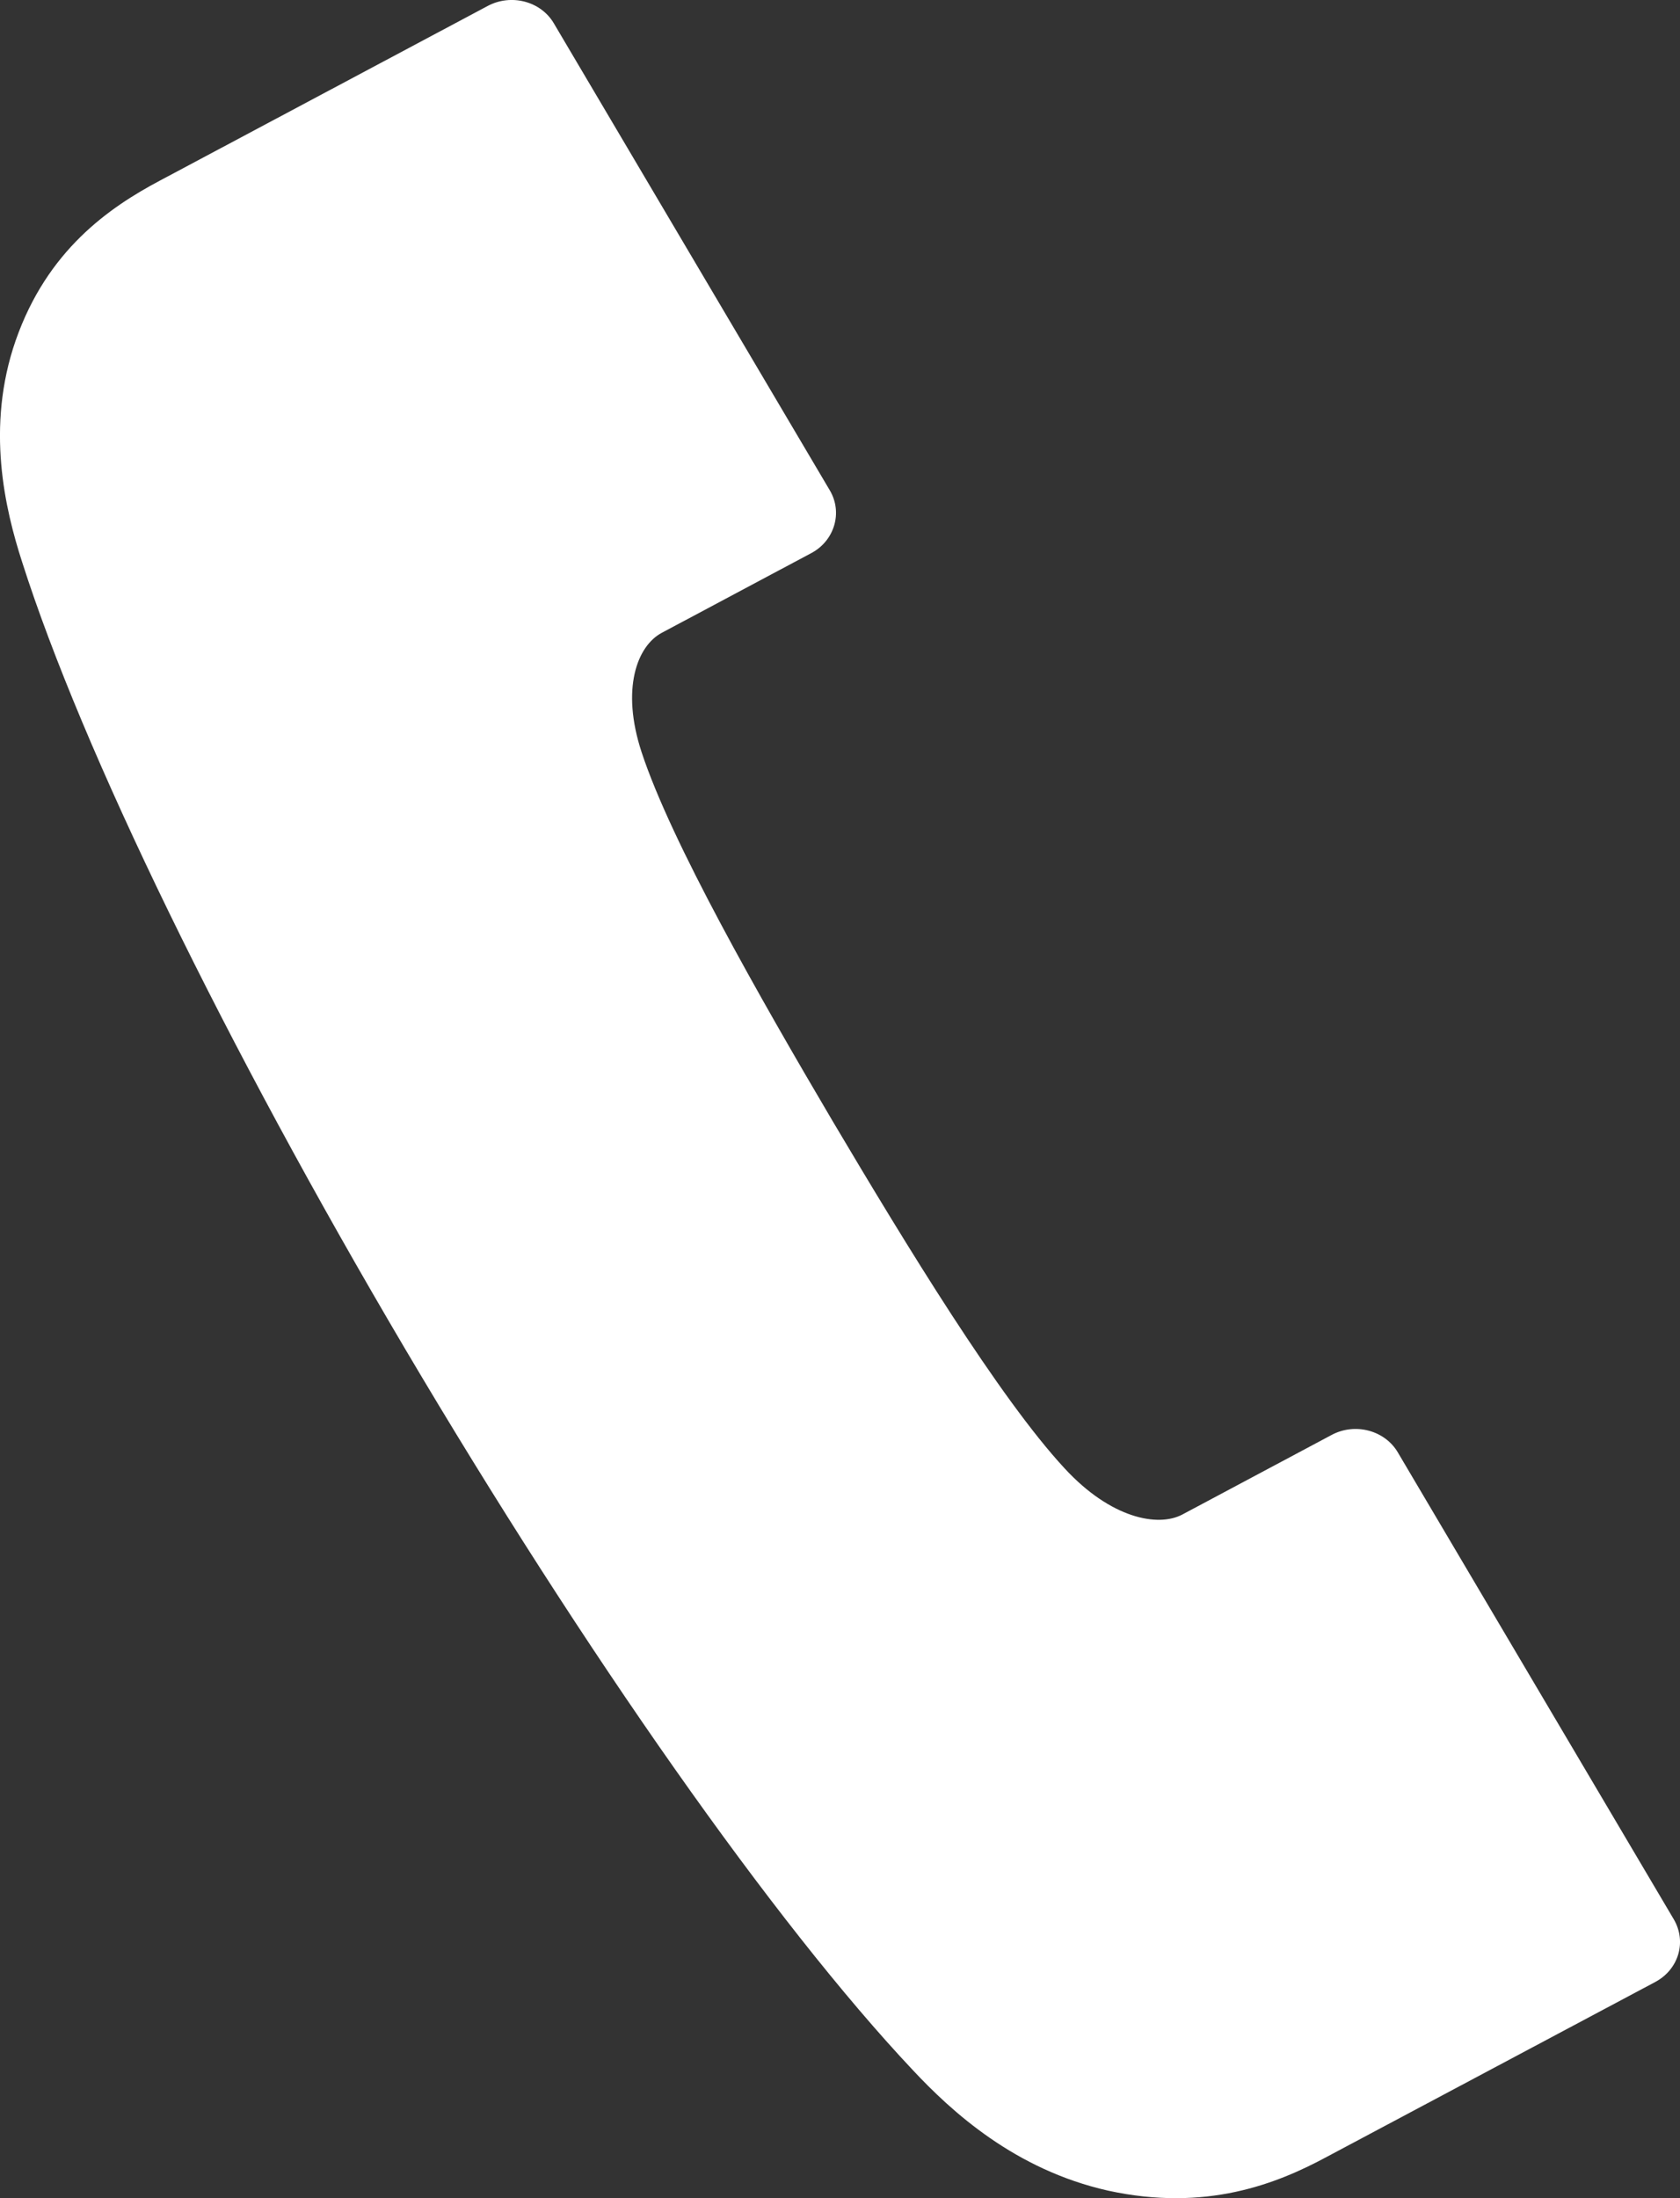 <svg width="13" height="17" viewBox="0 0 13 17" fill="none" xmlns="http://www.w3.org/2000/svg">
<rect x="0" y="0" width="13" height="17" fill="#333333" stroke="none"/>
<path d="M5.121 4.894L6.277 4.278C6.457 4.183 6.523 3.964 6.421 3.792L4.286 0.181C4.186 0.01 3.956 -0.051 3.774 0.046L1.237 1.397C0.845 1.605 0.365 1.935 0.121 2.634C-0.111 3.303 0.038 3.935 0.172 4.349C0.636 5.802 1.743 8.076 3.136 10.434C4.53 12.791 5.995 14.875 7.061 16.007C7.364 16.331 7.853 16.78 8.575 16.942C9.332 17.107 9.879 16.89 10.268 16.68L12.807 15.329C12.99 15.232 13.054 15.016 12.951 14.842L10.818 11.235C10.718 11.062 10.488 11.001 10.307 11.096L9.149 11.713C8.962 11.812 8.597 11.745 8.238 11.356C7.732 10.81 7.015 9.635 6.444 8.672C5.875 7.708 5.194 6.513 4.965 5.818C4.803 5.326 4.931 4.995 5.121 4.894Z" fill="white"/>
</svg>
